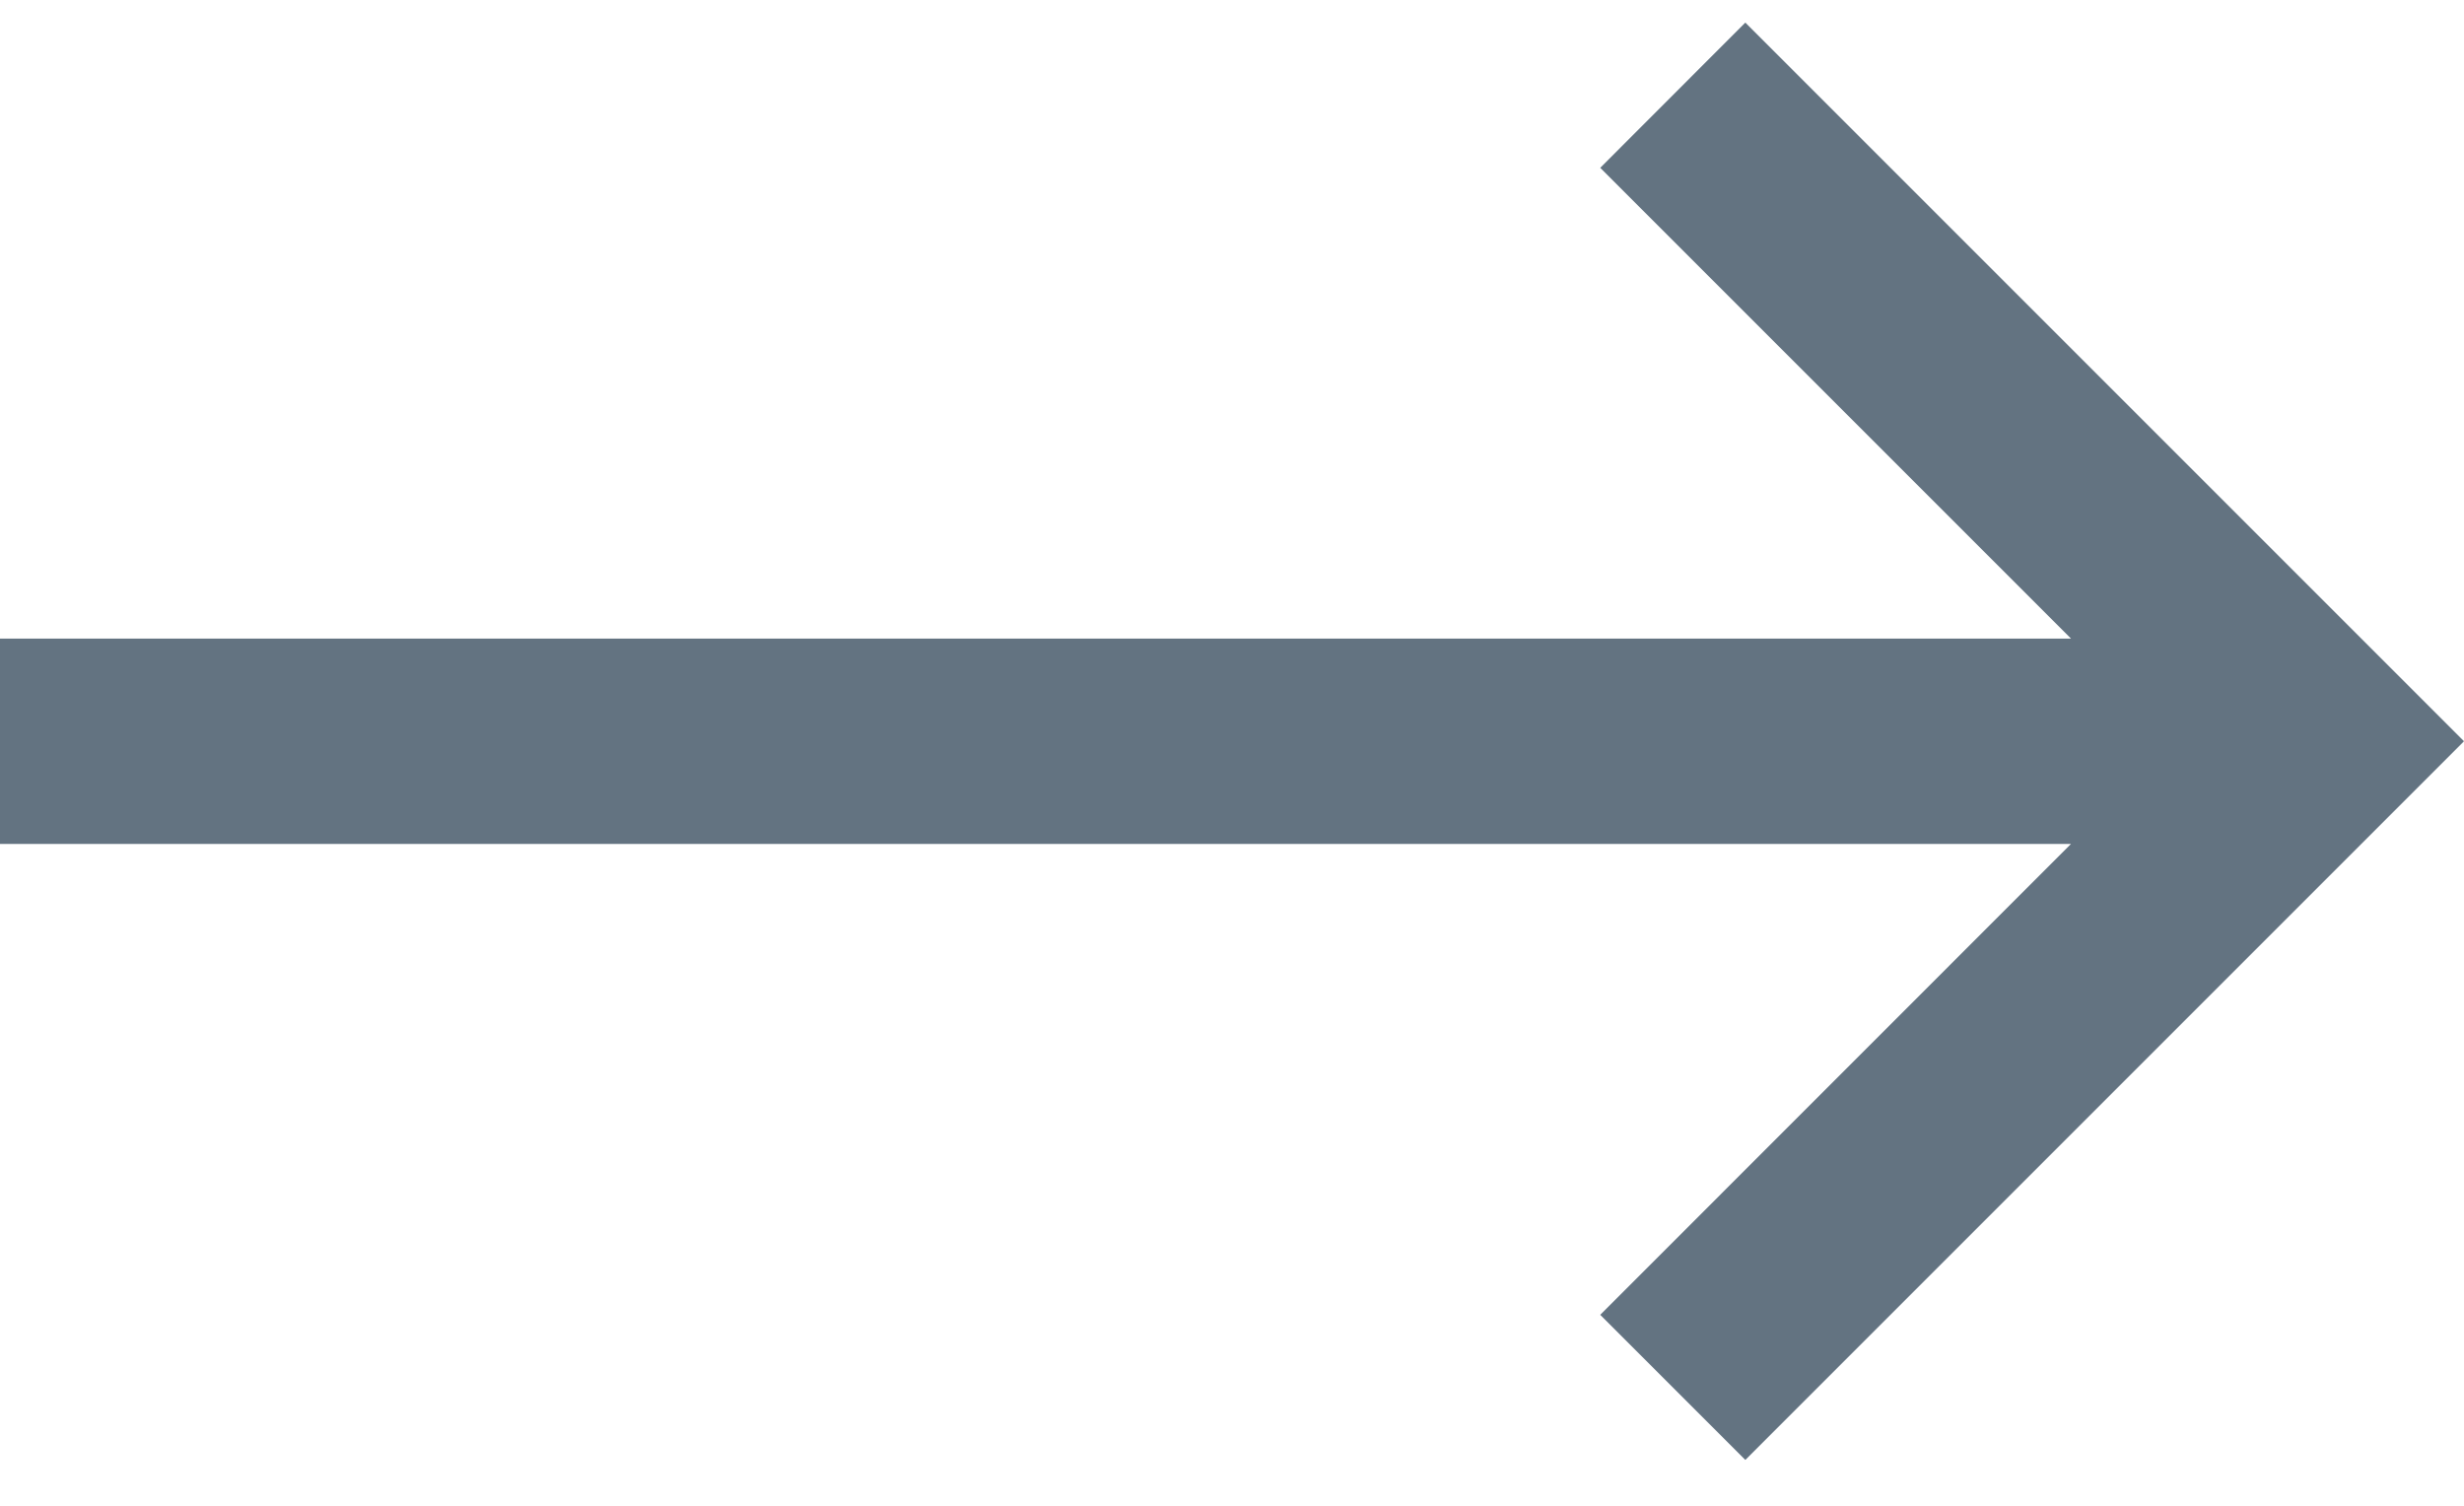 <svg width="18" height="11" viewBox="0 0 18 11" fill="none" xmlns="http://www.w3.org/2000/svg">
<path d="M18 5.415L12.75 0.165L11.69 1.226L15.129 4.665H0V6.165H15.129L11.69 9.605L12.75 10.665L18 5.415Z" fill="#637381"/>
</svg>
